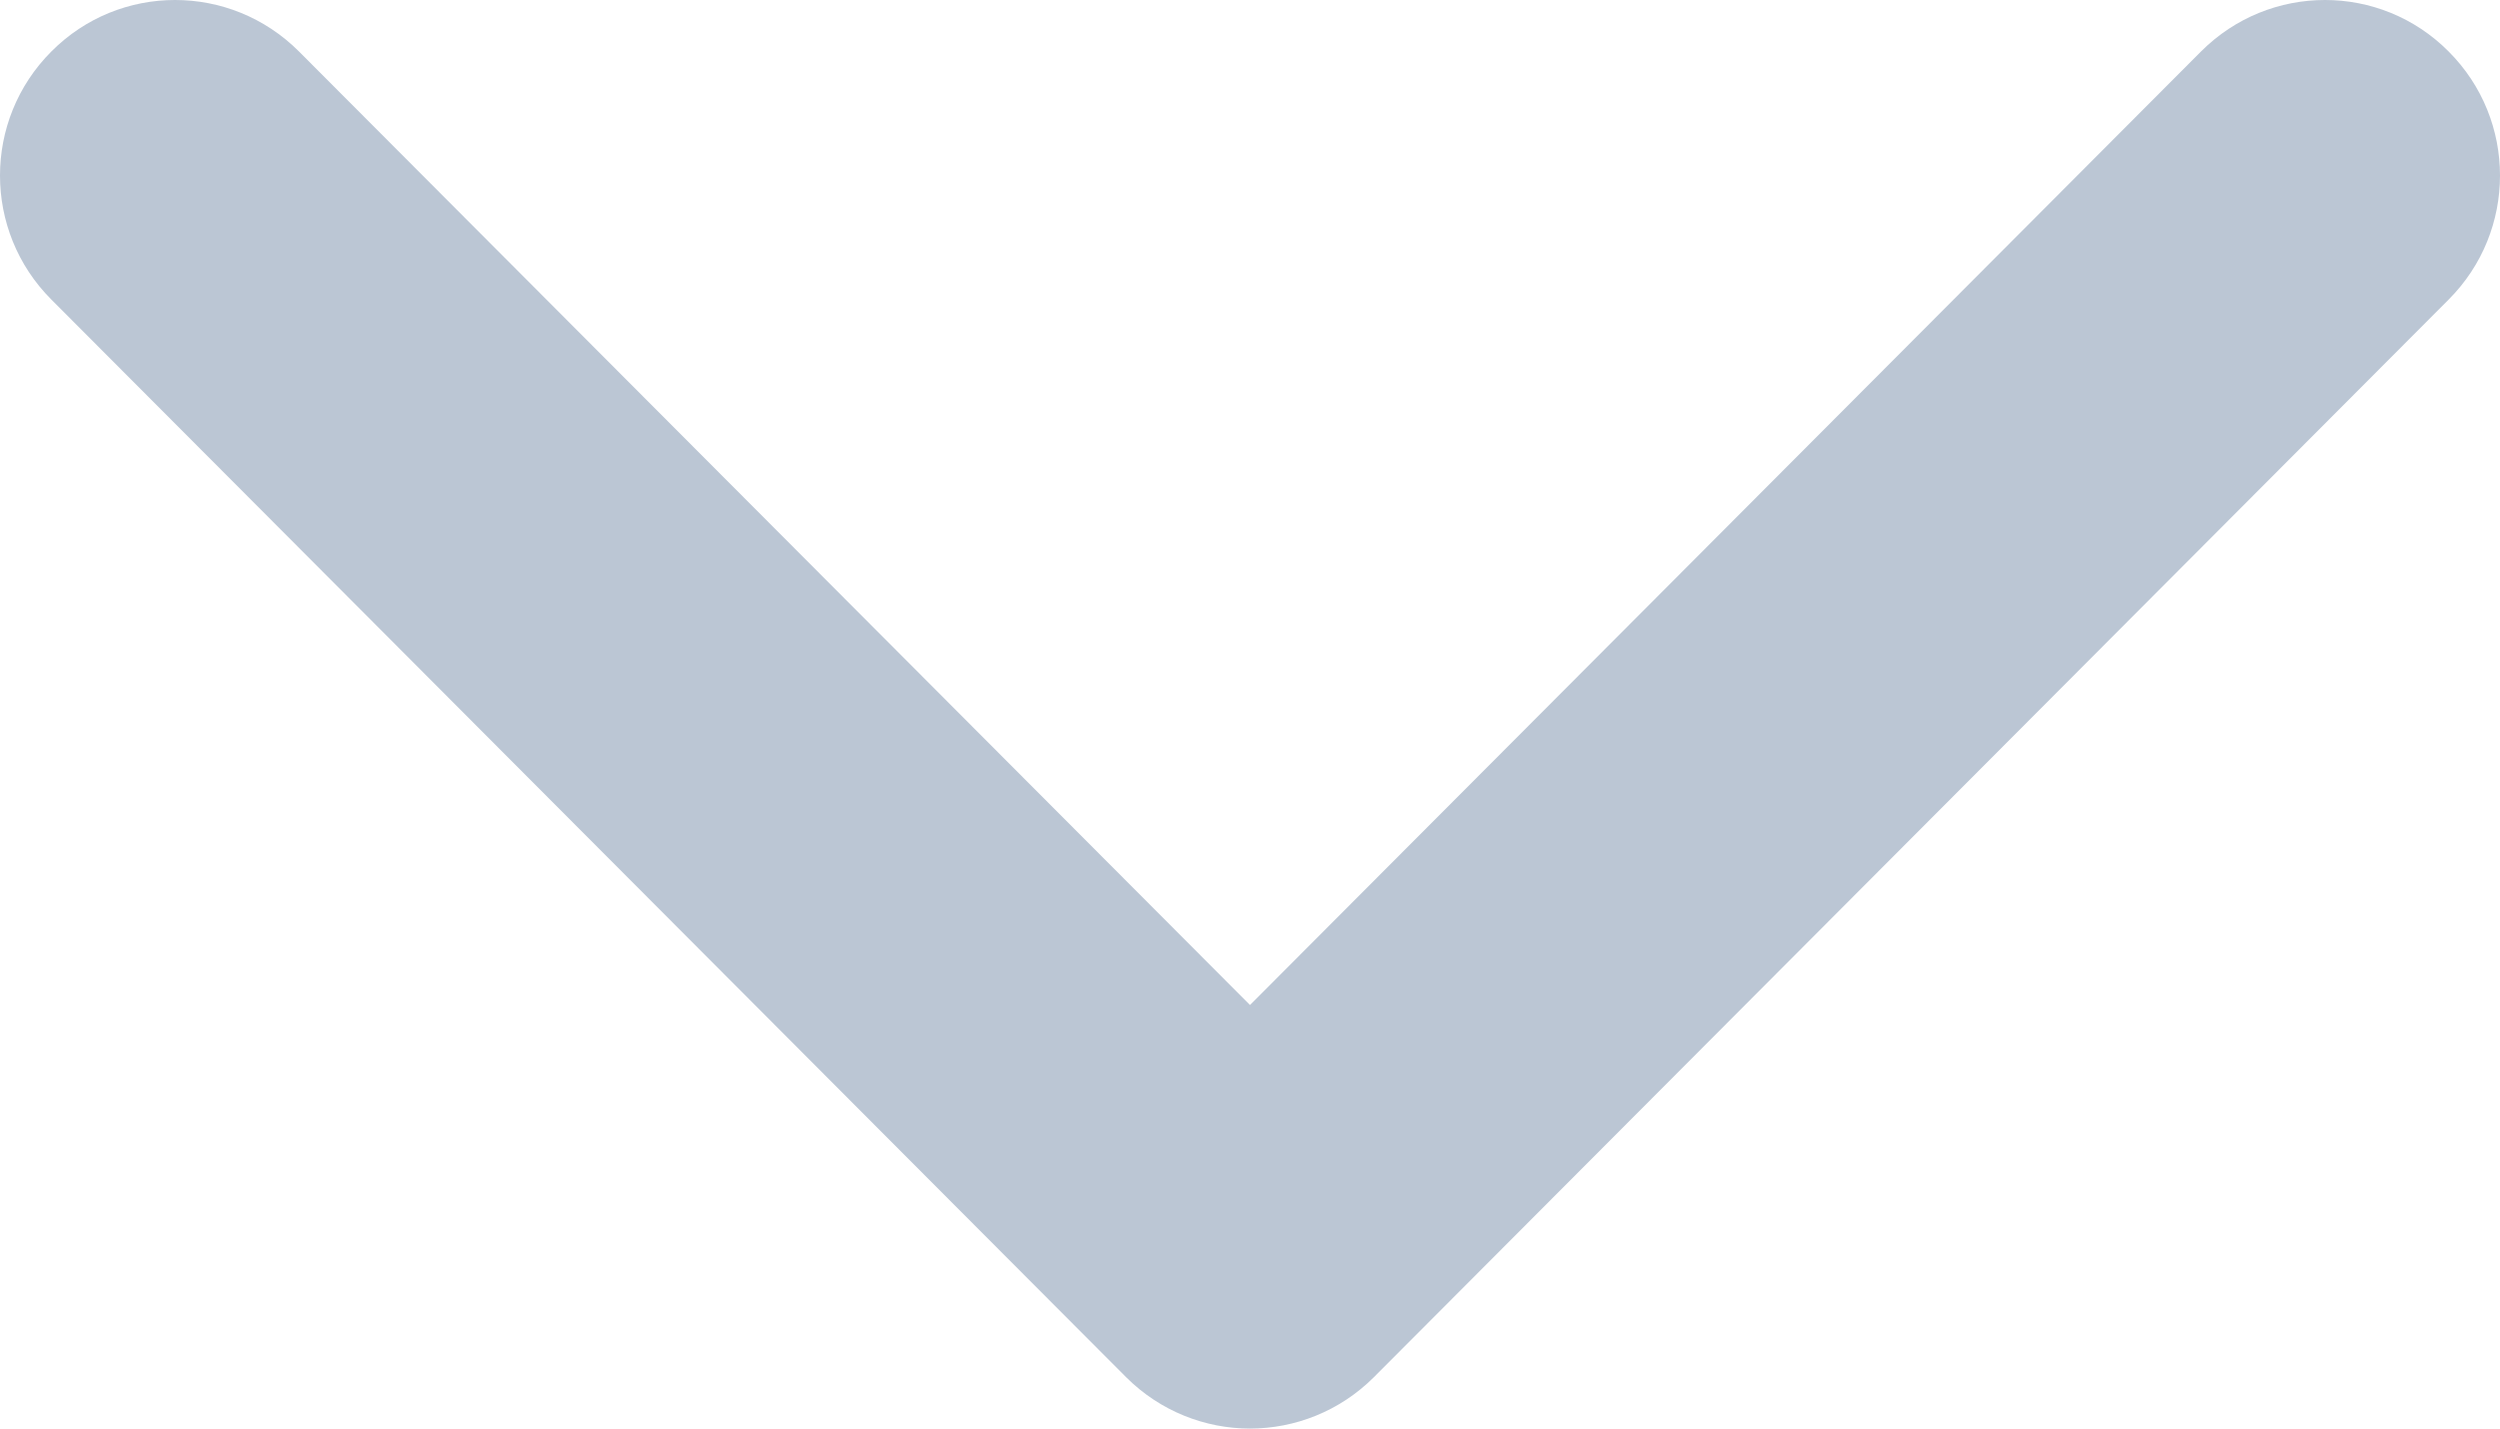<?xml version="1.0" encoding="UTF-8"?>
<svg width="7px" height="4px" viewBox="0 0 7 4" version="1.1" xmlns="http://www.w3.org/2000/svg" xmlns:xlink="http://www.w3.org/1999/xlink">
    <!-- Generator: sketchtool 49 (51002) - http://www.bohemiancoding.com/sketch -->
    <title>BF7FBCED-8AC1-4C1D-8EC8-F50FC176022A</title>
    <desc>Created with sketchtool.</desc>
    <defs></defs>
    <g id="Page-1" stroke="none" stroke-width="1" fill="none" fill-rule="evenodd">
        <g id="Beranda" transform="translate(-1329, -28)" fill="#BBC6D4" fill-rule="nonzero">
            <g id="topbar">
                <g id="Group-28" transform="translate(1208, 13)">
                    <g id="Group-26" transform="translate(121, 12)">
                        <g id="arrow-down-sign-to-navigate" transform="translate(0, 3)">
                            <path d="M3.5,4 C3.375,4 3.249,3.952 3.153,3.856 L0.144,0.839 C-0.048,0.647 -0.048,0.336 0.144,0.144 C0.335,-0.048 0.645,-0.048 0.837,0.144 L3.5,2.814 L6.163,0.144 C6.355,-0.048 6.665,-0.048 6.856,0.144 C7.048,0.336 7.048,0.647 6.856,0.839 L3.847,3.856 C3.751,3.952 3.625,4 3.5,4 Z" id="Shape"></path>
                        </g>
                    </g>
                </g>
            </g>
        </g>
    </g>
</svg>